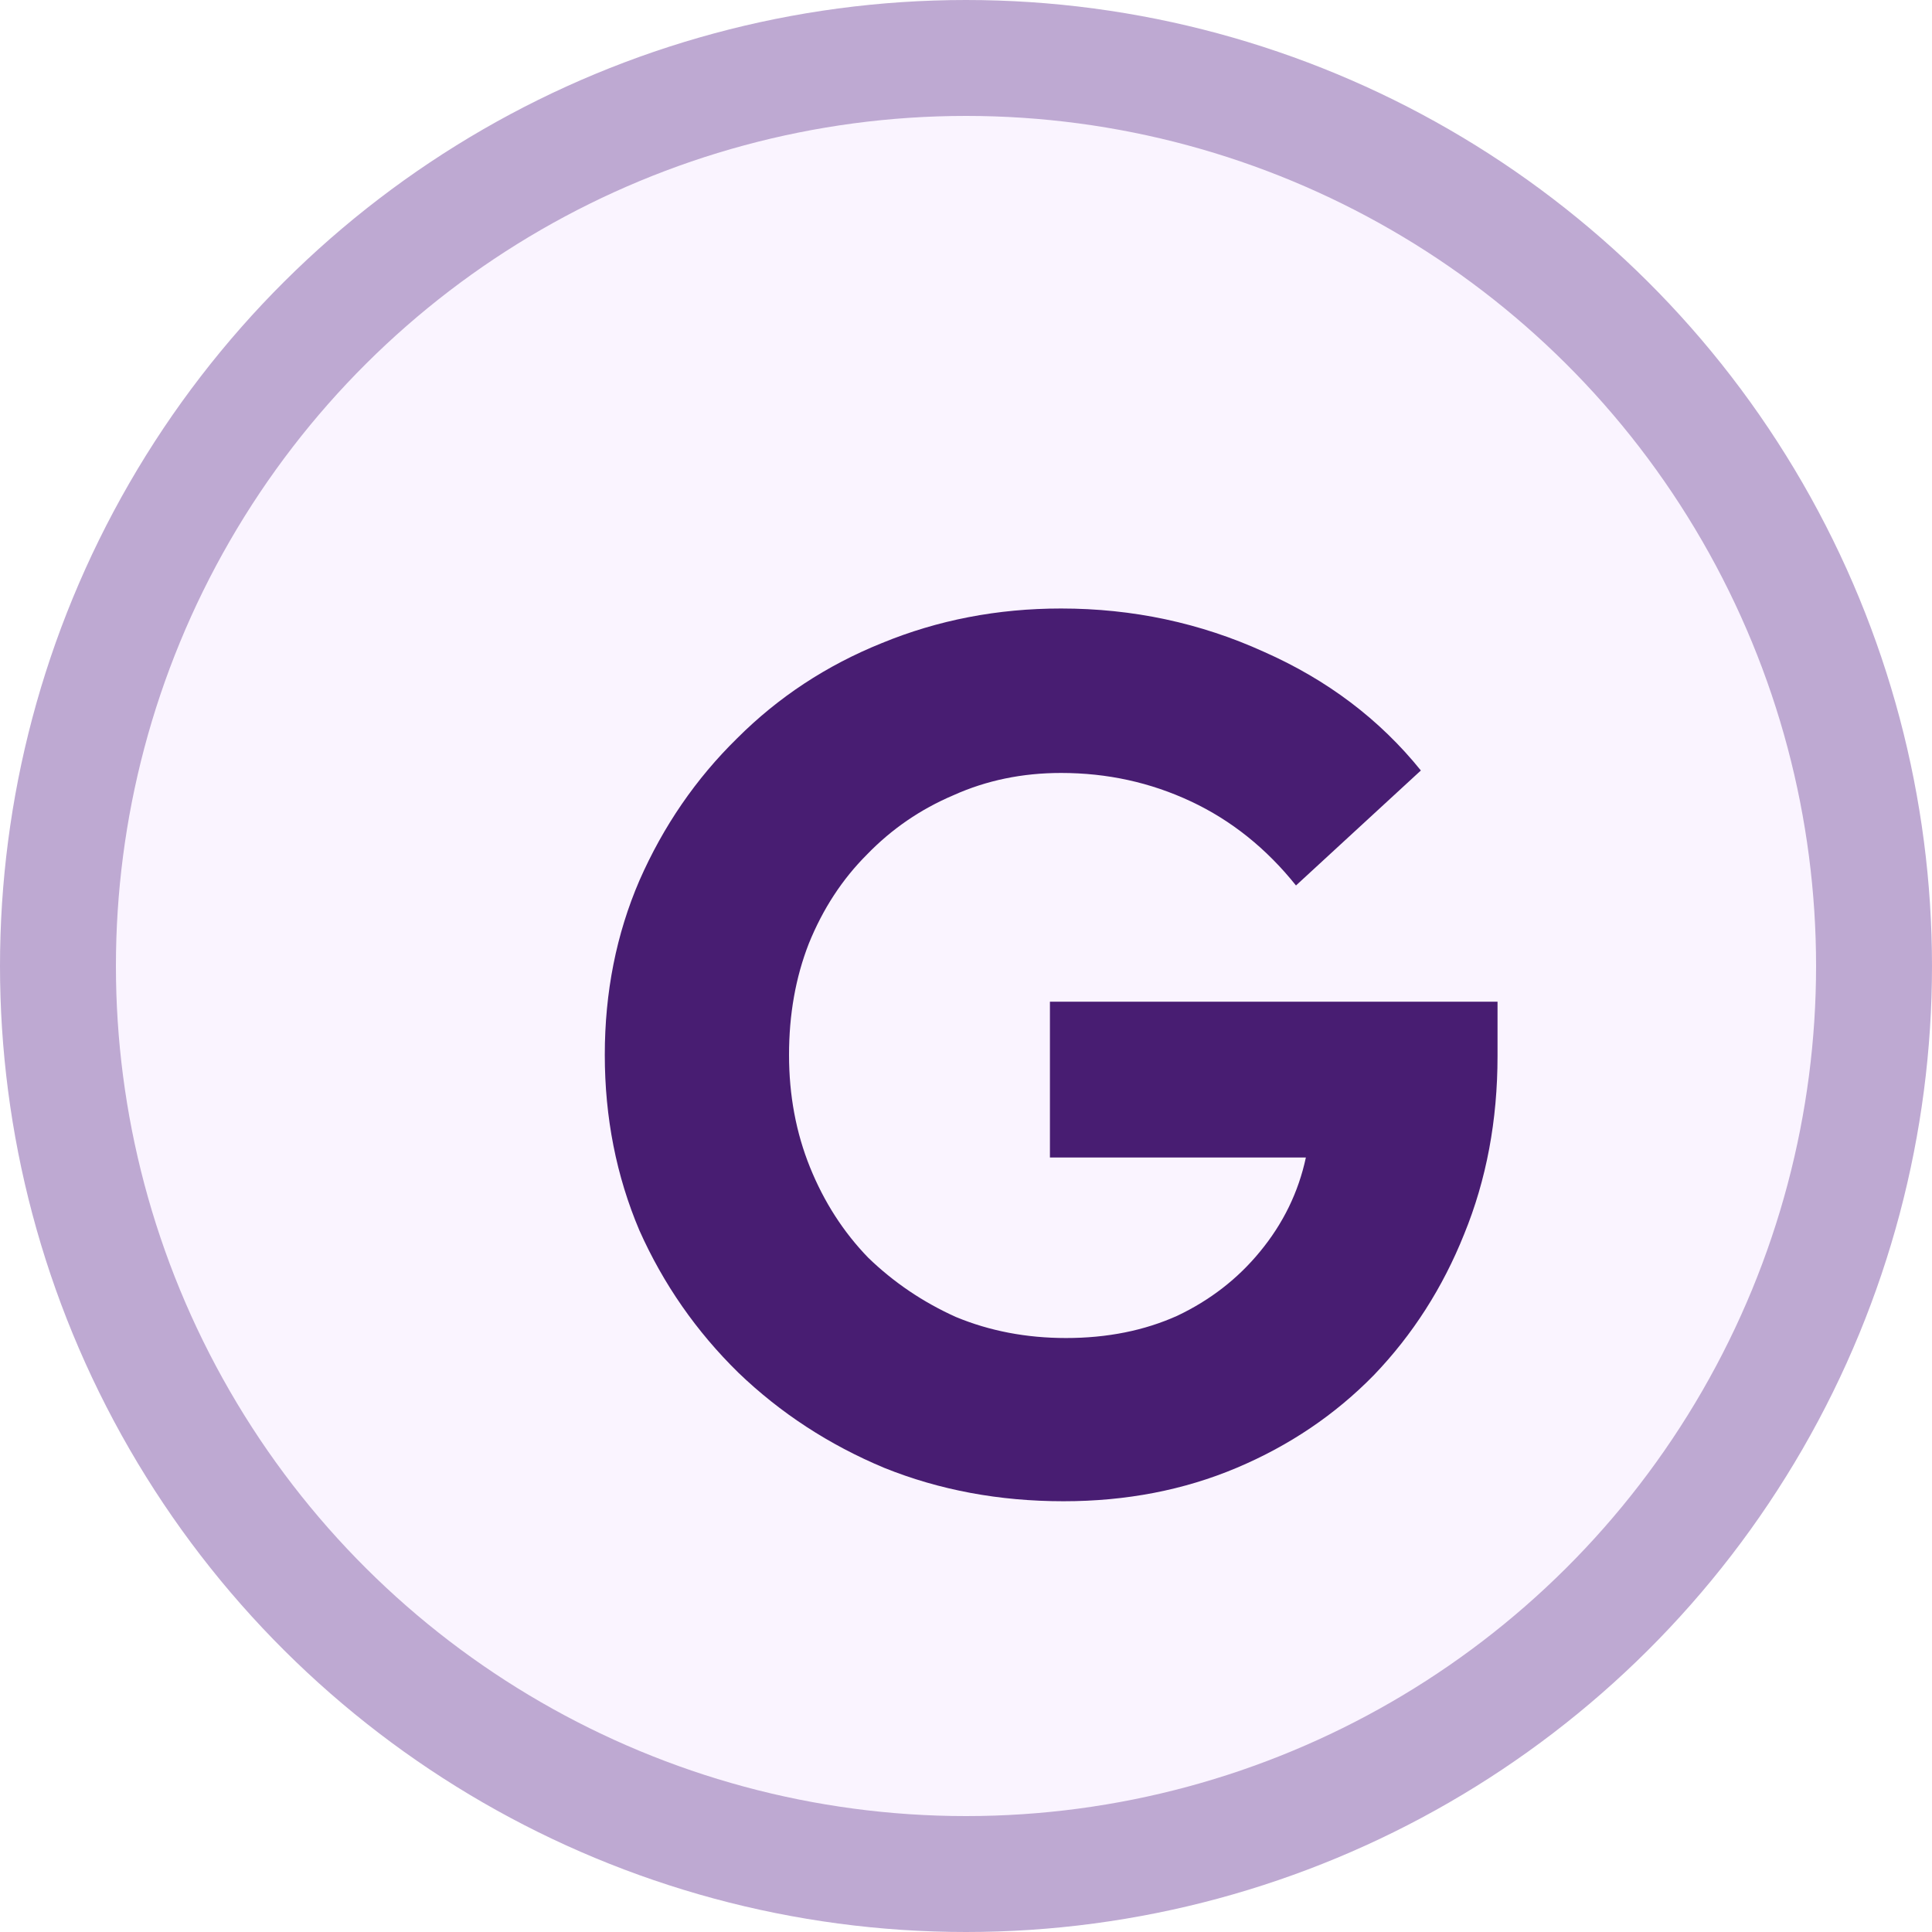 <svg width="100" height="100" viewBox="0 0 100 100" fill="none" xmlns="http://www.w3.org/2000/svg">
<circle cx="50" cy="50" r="47" transform="rotate(-90 50 50)" fill="#FAF4FF" stroke="#BEA9D2" stroke-width="6"/>
<g filter="url(#filter0_d_126_102)">
<path d="M52.048 73.704C48.72 73.704 45.627 73.128 42.768 71.976C39.909 70.781 37.392 69.139 35.216 67.048C33.04 64.915 31.333 62.461 30.096 59.688C28.901 56.872 28.304 53.843 28.304 50.6C28.304 47.357 28.901 44.349 30.096 41.576C31.333 38.76 33.019 36.307 35.152 34.216C37.285 32.083 39.781 30.44 42.64 29.288C45.541 28.093 48.635 27.496 51.92 27.496C55.632 27.496 59.131 28.243 62.416 29.736C65.701 31.187 68.411 33.235 70.544 35.88L64.08 41.832C62.544 39.912 60.731 38.461 58.64 37.48C56.549 36.499 54.309 36.008 51.92 36.008C49.915 36.008 48.059 36.392 46.352 37.16C44.645 37.885 43.152 38.909 41.872 40.232C40.592 41.512 39.589 43.048 38.864 44.84C38.181 46.589 37.84 48.509 37.84 50.6C37.84 52.691 38.203 54.632 38.928 56.424C39.653 58.216 40.656 59.773 41.936 61.096C43.259 62.376 44.773 63.4 46.48 64.168C48.229 64.893 50.128 65.256 52.176 65.256C54.309 65.256 56.229 64.872 57.936 64.104C59.643 63.293 61.072 62.184 62.224 60.776C63.419 59.325 64.208 57.704 64.592 55.912H51.344V47.848H74.512V50.664C74.512 53.992 73.936 57.064 72.784 59.88C71.675 62.653 70.117 65.085 68.112 67.176C66.107 69.224 63.739 70.824 61.008 71.976C58.277 73.128 55.291 73.704 52.048 73.704Z" fill="#481D72"/>
</g>
<defs>
<filter id="filter0_d_126_102" x="24.304" y="24.496" width="60.208" height="60.208" filterUnits="userSpaceOnUse" color-interpolation-filters="sRGB">
<feFlood flood-opacity="0" result="BackgroundImageFix"/>
<feColorMatrix in="SourceAlpha" type="matrix" values="0 0 0 0 0 0 0 0 0 0 0 0 0 0 0 0 0 0 127 0" result="hardAlpha"/>
<feOffset dx="3" dy="4"/>
<feGaussianBlur stdDeviation="3.5"/>
<feComposite in2="hardAlpha" operator="out"/>
<feColorMatrix type="matrix" values="0 0 0 0 0 0 0 0 0 0 0 0 0 0 0 0 0 0 0.25 0"/>
<feBlend mode="normal" in2="BackgroundImageFix" result="effect1_dropShadow_126_102"/>
<feBlend mode="normal" in="SourceGraphic" in2="effect1_dropShadow_126_102" result="shape"/>
</filter>
</defs>
</svg>
